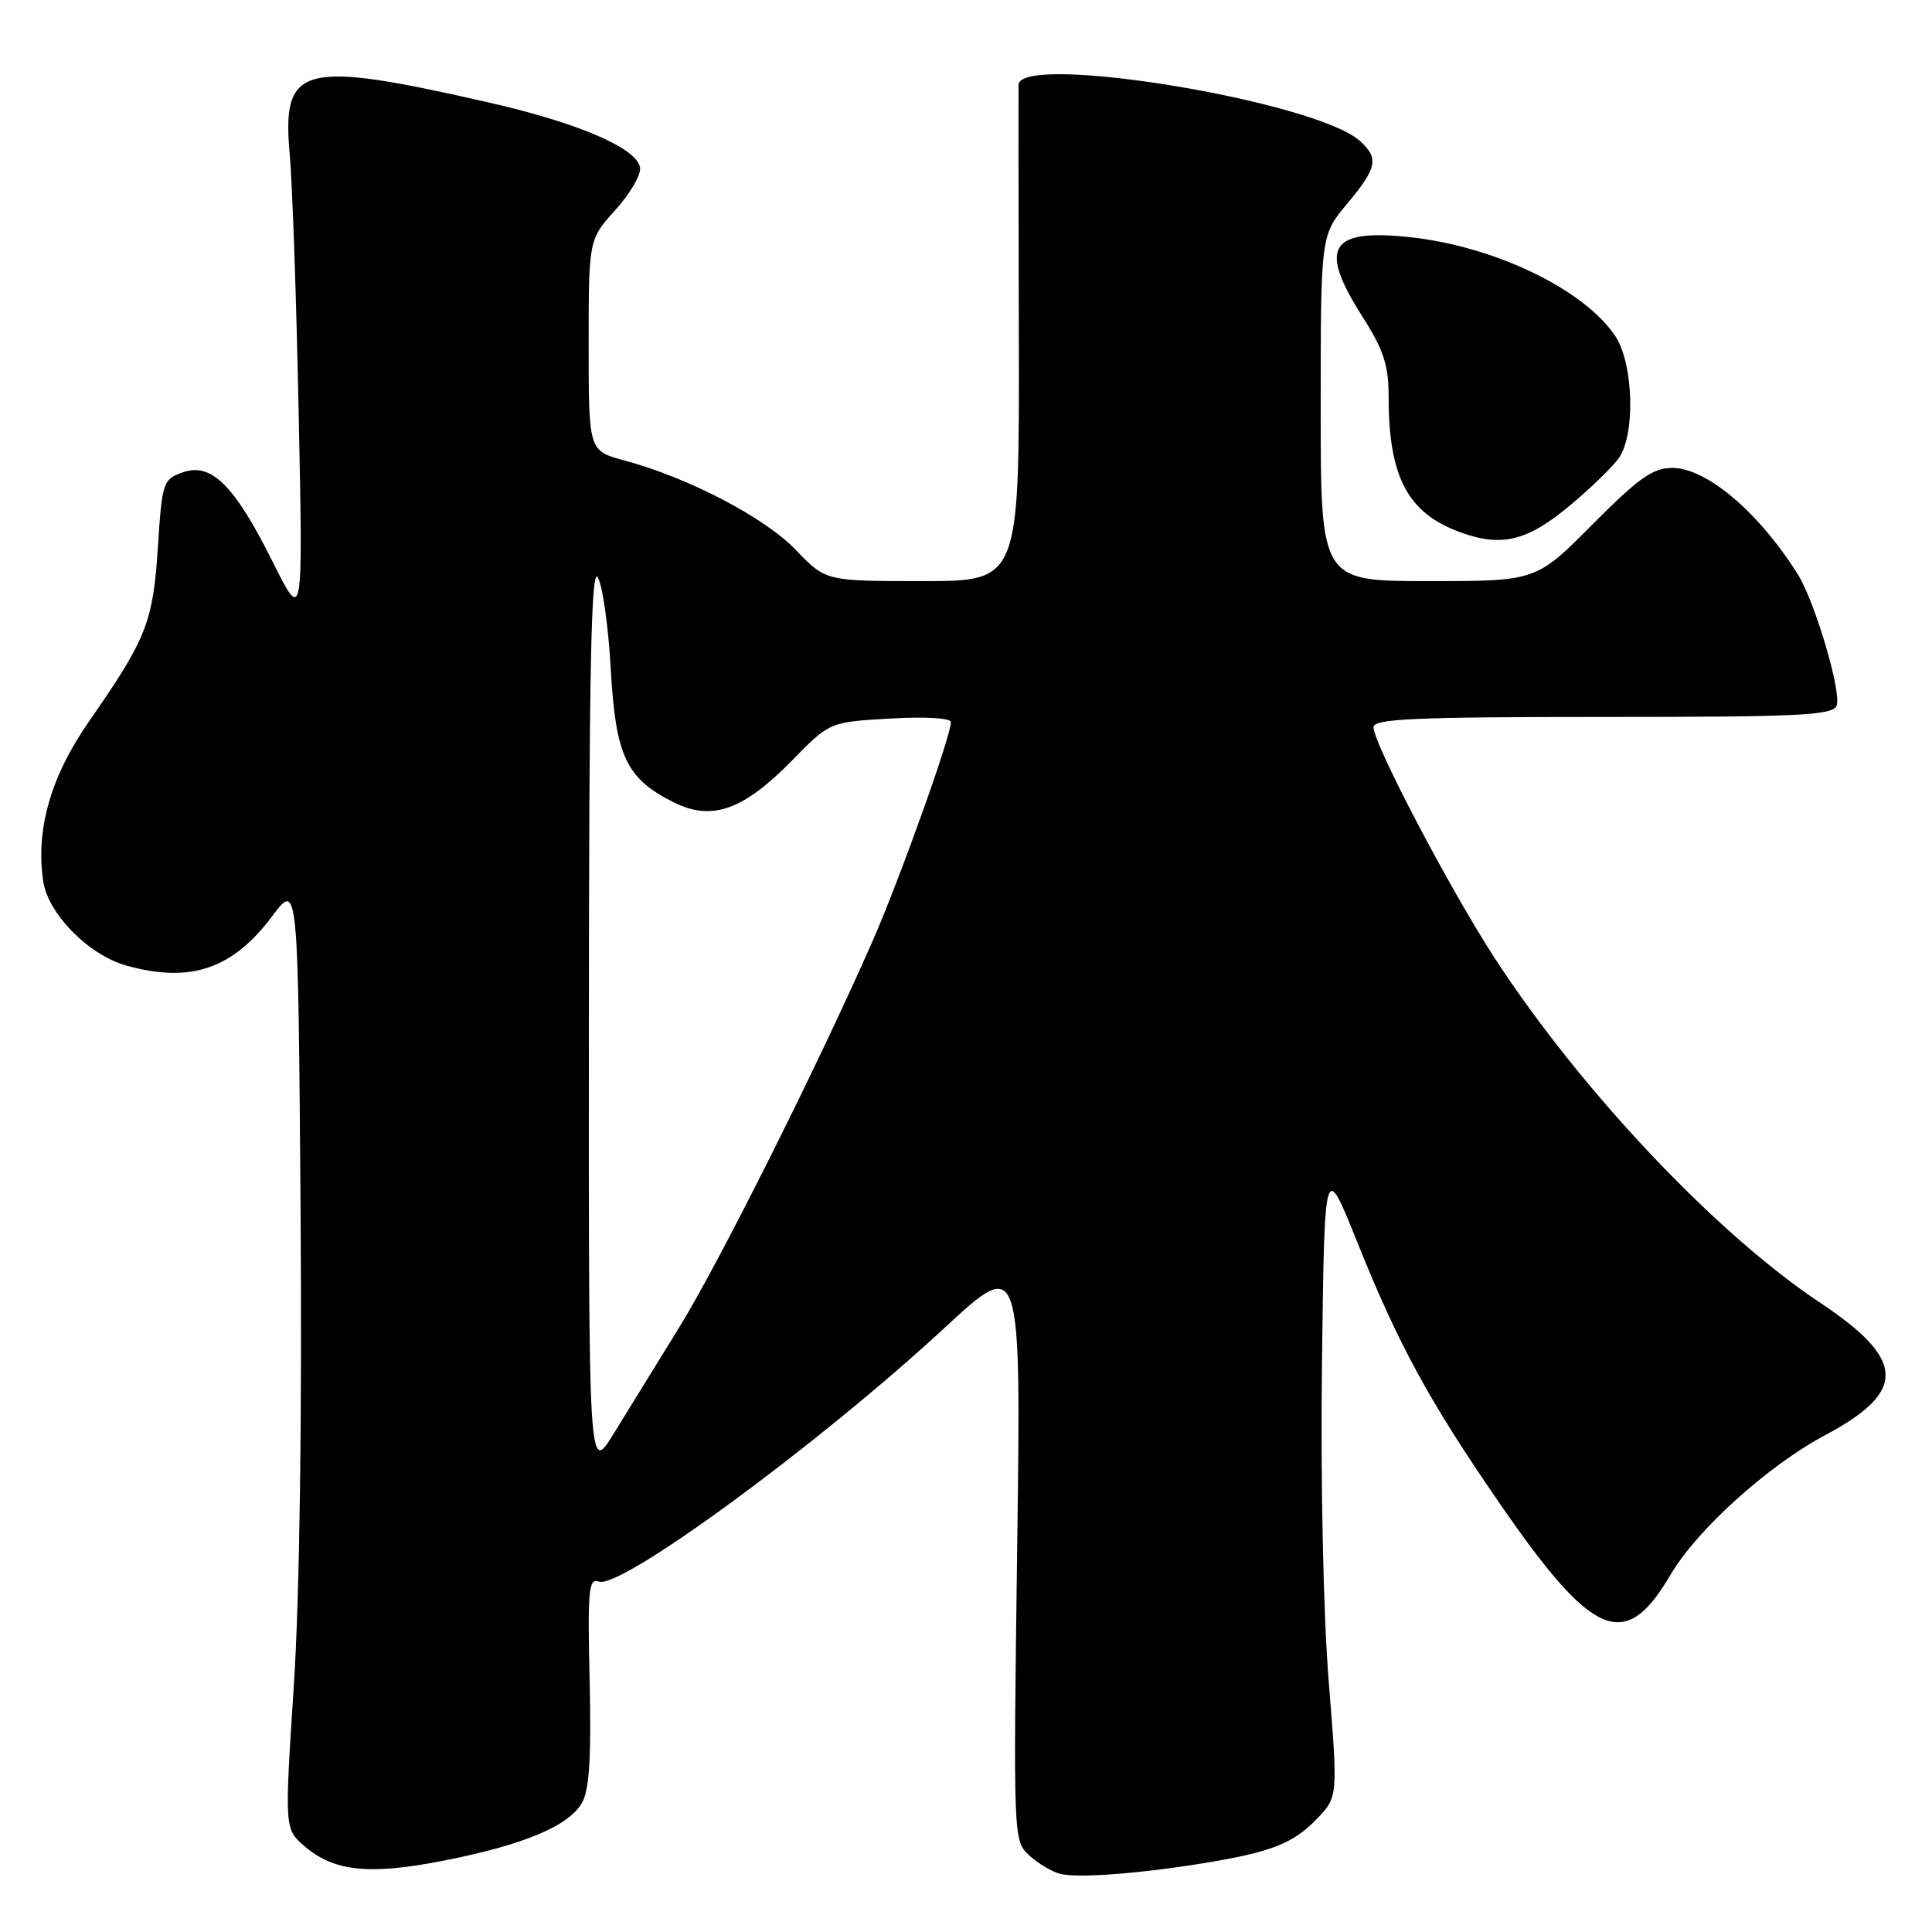 <?xml version="1.0" encoding="UTF-8" standalone="no"?>
<!DOCTYPE svg PUBLIC "-//W3C//DTD SVG 1.1//EN" "http://www.w3.org/Graphics/SVG/1.1/DTD/svg11.dtd" >
<svg xmlns="http://www.w3.org/2000/svg" xmlns:xlink="http://www.w3.org/1999/xlink" version="1.1" viewBox="0 0 256 256">
 <g >
 <path fill="currentColor"
d=" M 159.50 246.88 C 168.39 245.43 171.37 244.27 174.48 241.02 C 177.29 238.09 177.29 238.09 176.06 222.79 C 175.35 213.91 174.97 196.24 175.17 180.63 C 175.50 153.75 175.50 153.75 179.86 164.63 C 185.31 178.20 189.35 185.62 198.70 199.19 C 211.10 217.18 215.32 218.95 221.35 208.67 C 224.84 202.71 234.27 194.20 241.85 190.16 C 252.71 184.37 252.54 180.17 241.15 172.60 C 227.38 163.44 209.54 144.56 198.11 127.04 C 192.15 117.88 182.00 98.57 182.00 96.36 C 182.00 95.24 187.43 95.00 212.39 95.00 C 238.47 95.00 242.87 94.79 243.36 93.50 C 244.04 91.72 240.49 79.72 238.20 76.07 C 233.06 67.88 226.12 62.00 221.59 62.00 C 219.01 62.00 217.12 63.34 211.00 69.50 C 203.55 77.00 203.55 77.00 189.28 77.00 C 175.00 77.00 175.00 77.00 175.00 54.09 C 175.00 31.19 175.00 31.19 178.50 27.00 C 182.48 22.24 182.74 20.98 180.20 18.68 C 174.34 13.38 135.09 6.93 134.96 11.25 C 134.94 11.94 134.96 27.01 135.00 44.75 C 135.07 77.00 135.07 77.00 122.24 77.00 C 109.41 77.00 109.41 77.00 105.45 72.87 C 101.35 68.58 91.22 63.29 82.75 61.02 C 78.00 59.74 78.00 59.74 78.00 45.74 C 78.00 31.74 78.00 31.74 81.56 27.80 C 83.52 25.63 84.98 23.11 84.81 22.18 C 84.33 19.58 76.49 16.23 64.46 13.51 C 39.92 7.94 37.33 8.63 38.39 20.44 C 38.74 24.32 39.28 39.88 39.58 55.00 C 40.15 82.50 40.15 82.50 36.16 74.50 C 31.08 64.31 28.02 61.26 24.24 62.58 C 21.60 63.51 21.48 63.85 20.92 72.52 C 20.28 82.45 19.42 84.62 11.85 95.51 C 6.70 102.90 4.69 109.95 5.74 116.84 C 6.40 121.12 11.79 126.57 16.73 127.94 C 25.25 130.31 30.82 128.42 36.09 121.37 C 39.50 116.83 39.50 116.83 39.83 160.66 C 40.03 188.14 39.70 211.56 38.93 223.42 C 37.70 242.35 37.70 242.35 40.35 244.63 C 44.27 248.00 48.95 248.48 58.82 246.54 C 69.43 244.45 75.41 241.94 77.14 238.84 C 78.09 237.14 78.36 232.73 78.13 222.74 C 77.85 210.75 78.00 209.06 79.33 209.57 C 82.19 210.67 108.46 191.40 125.17 175.94 C 135.30 166.57 135.30 166.57 134.78 205.24 C 134.27 243.67 134.27 243.91 136.38 245.85 C 137.55 246.92 139.40 248.03 140.50 248.30 C 142.81 248.88 150.85 248.28 159.50 246.88 Z  M 208.13 66.89 C 210.83 64.63 213.71 61.83 214.52 60.67 C 216.71 57.55 216.44 48.19 214.07 44.59 C 209.93 38.32 197.93 32.56 186.57 31.40 C 176.14 30.33 174.71 32.83 180.53 41.95 C 183.34 46.37 184.00 48.39 184.00 52.58 C 184.00 63.22 186.53 68.00 193.50 70.53 C 199.01 72.54 202.39 71.70 208.13 66.89 Z  M 78.03 134.94 C 78.05 88.83 78.33 74.97 79.21 76.49 C 79.85 77.58 80.62 83.06 80.93 88.67 C 81.58 100.22 82.98 103.18 89.31 106.33 C 94.34 108.83 98.49 107.36 104.95 100.77 C 109.93 95.67 109.93 95.67 117.97 95.21 C 122.60 94.94 126.00 95.14 126.00 95.68 C 126.00 97.57 119.12 116.77 115.49 125.00 C 108.23 141.48 95.14 167.60 89.93 176.00 C 87.04 180.68 83.17 186.95 81.33 189.94 C 78.00 195.38 78.00 195.38 78.03 134.94 Z "/>
</g>
</svg>